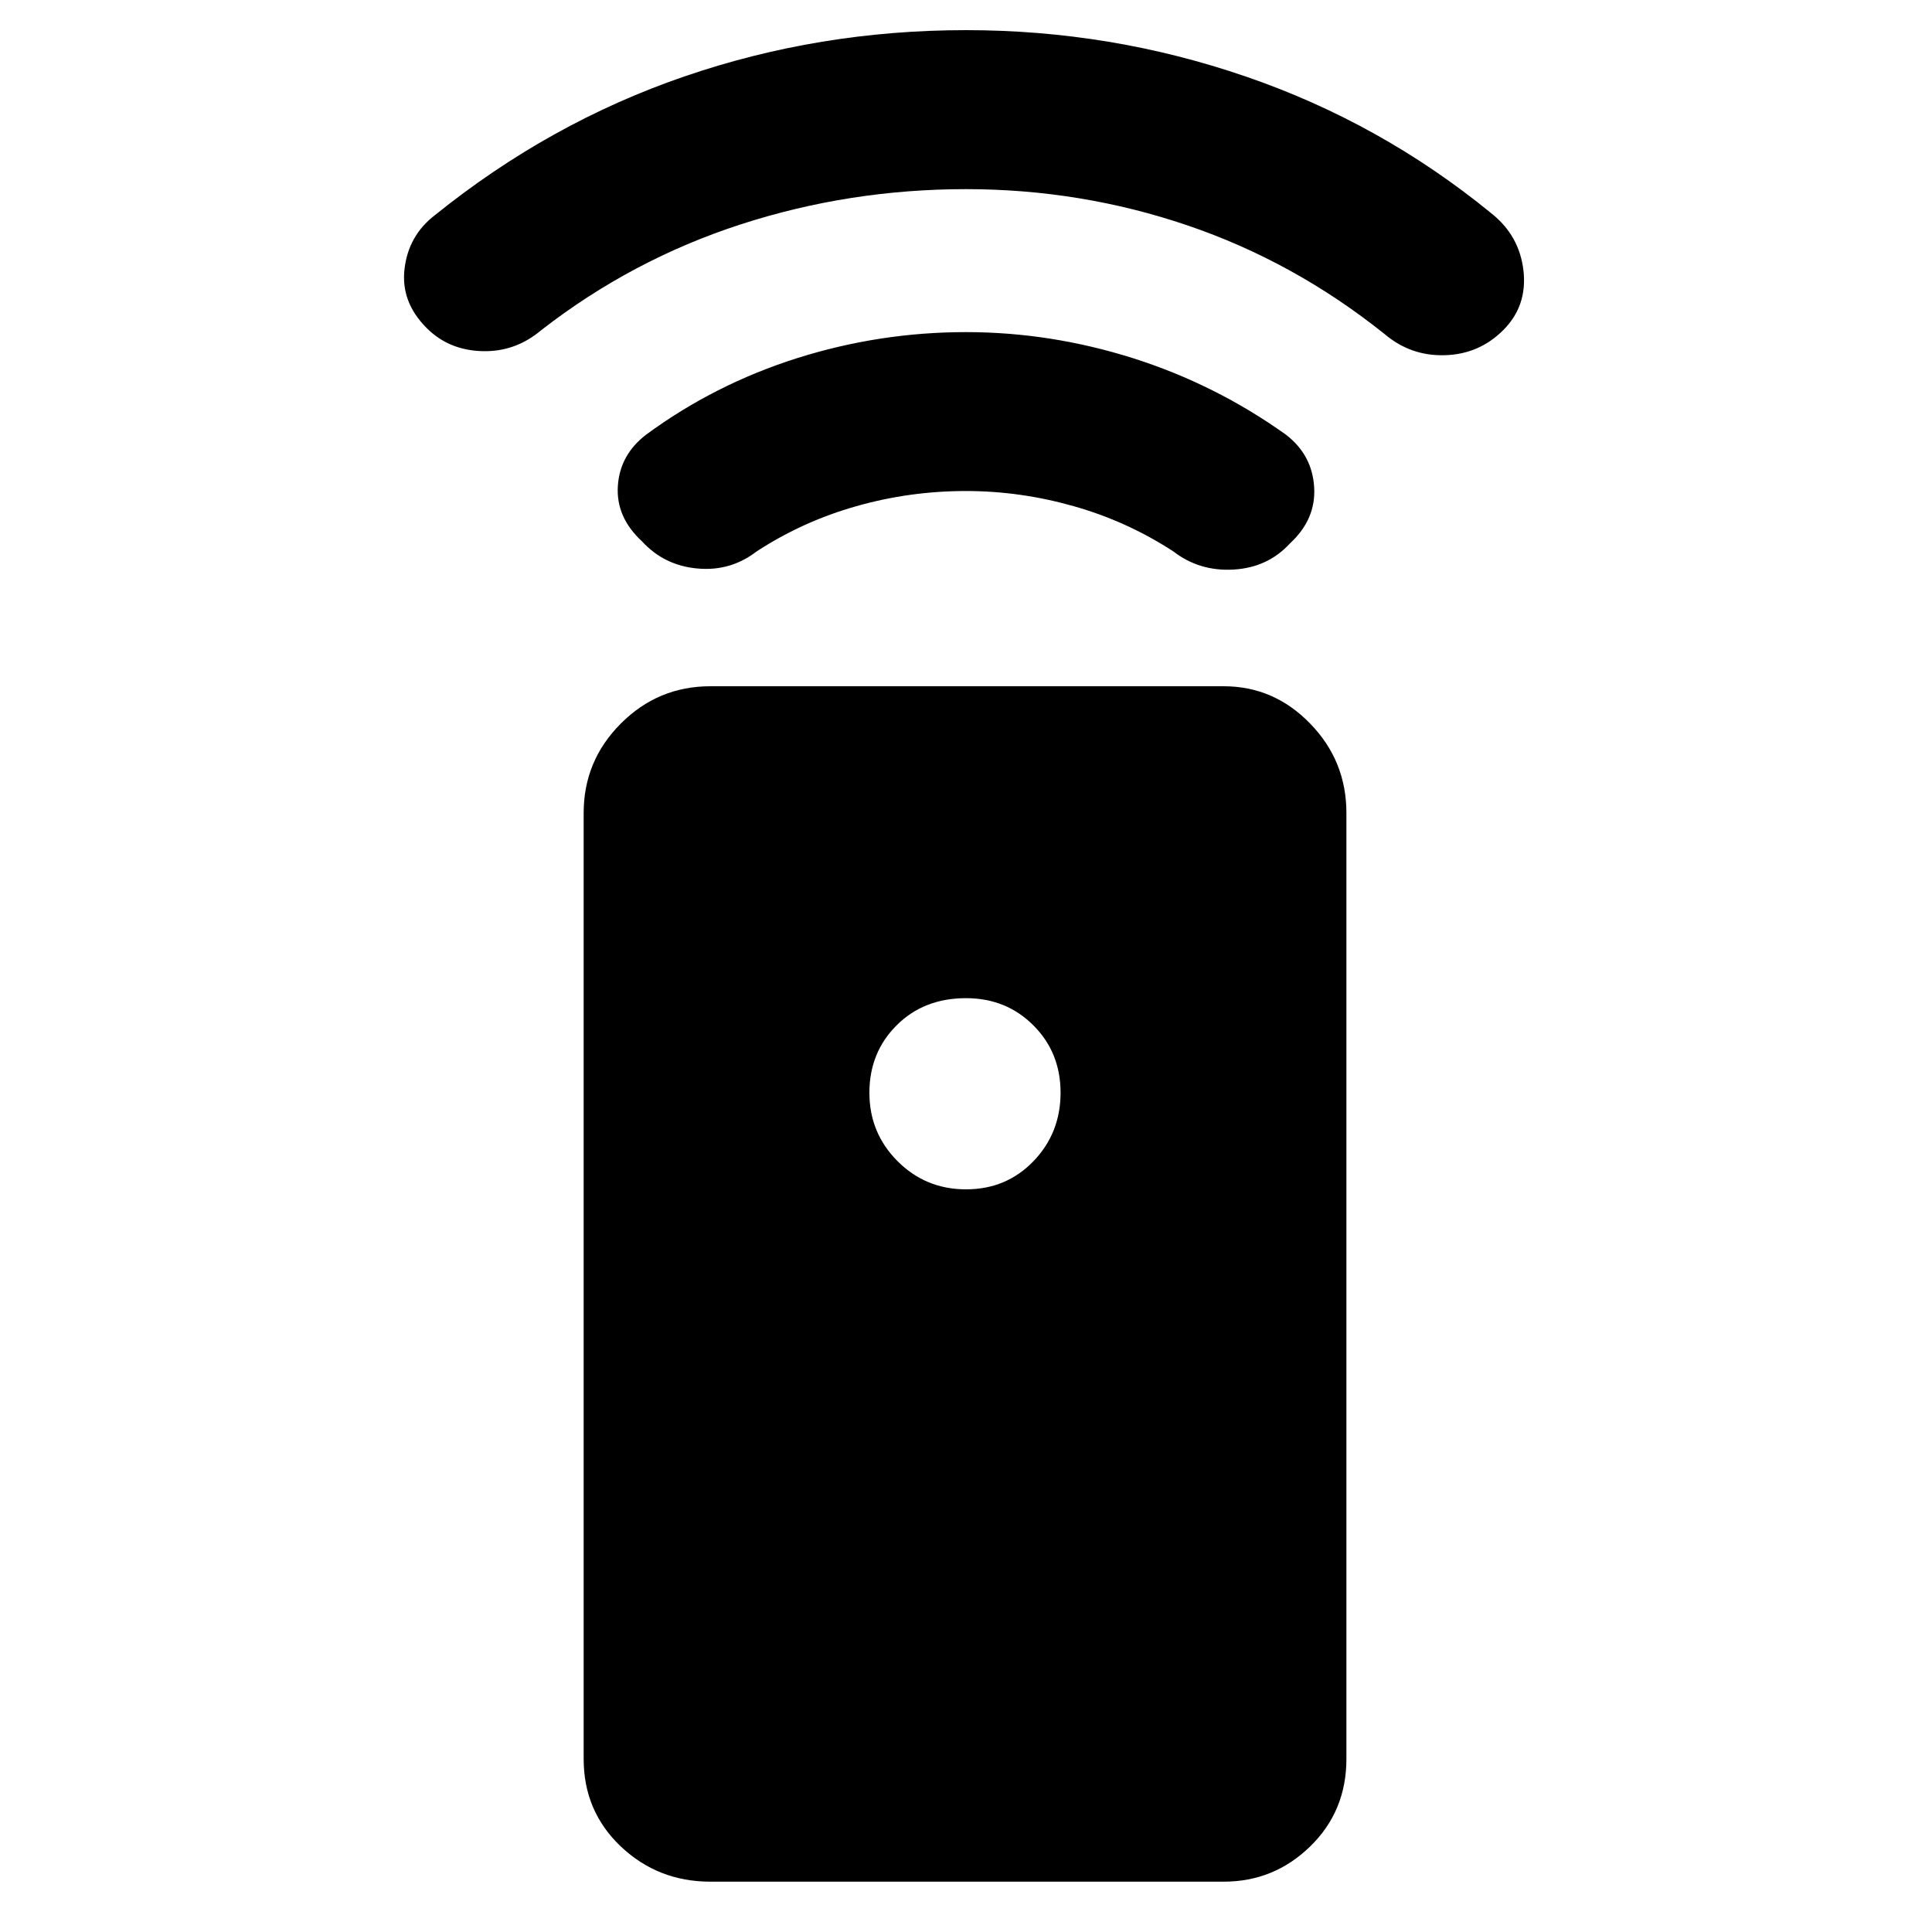 <svg xmlns="http://www.w3.org/2000/svg" height="20" width="20"><path d="M12.667 19.479H7.354Q6.812 19.479 6.427 19.115Q6.042 18.75 6.042 18.208V8.417Q6.042 7.875 6.427 7.49Q6.812 7.104 7.354 7.104H12.667Q13.188 7.104 13.562 7.49Q13.938 7.875 13.938 8.417V18.208Q13.938 18.75 13.562 19.115Q13.188 19.479 12.667 19.479ZM10 12.312Q10.417 12.312 10.698 12.021Q10.979 11.729 10.979 11.312Q10.979 10.896 10.698 10.615Q10.417 10.333 10 10.333Q9.562 10.333 9.281 10.615Q9 10.896 9 11.312Q9 11.729 9.292 12.021Q9.583 12.312 10 12.312ZM10 5.083Q9.417 5.083 8.865 5.24Q8.312 5.396 7.833 5.708Q7.562 5.917 7.219 5.885Q6.875 5.854 6.646 5.604Q6.375 5.354 6.396 5.031Q6.417 4.708 6.688 4.5Q7.396 3.979 8.25 3.708Q9.104 3.438 10 3.438Q10.875 3.438 11.729 3.708Q12.583 3.979 13.312 4.5Q13.583 4.708 13.604 5.042Q13.625 5.375 13.354 5.625Q13.125 5.875 12.771 5.896Q12.417 5.917 12.146 5.708Q11.667 5.396 11.115 5.24Q10.562 5.083 10 5.083ZM10 1.958Q8.792 1.958 7.667 2.323Q6.542 2.688 5.604 3.417Q5.333 3.646 4.99 3.635Q4.646 3.625 4.417 3.396Q4.146 3.125 4.188 2.781Q4.229 2.438 4.5 2.229Q5.688 1.271 7.083 0.792Q8.479 0.312 10 0.312Q11.5 0.312 12.896 0.792Q14.292 1.271 15.438 2.208Q15.729 2.438 15.771 2.802Q15.812 3.167 15.562 3.417Q15.312 3.667 14.958 3.677Q14.604 3.688 14.333 3.458Q13.396 2.708 12.292 2.333Q11.188 1.958 10 1.958Z"/></svg>